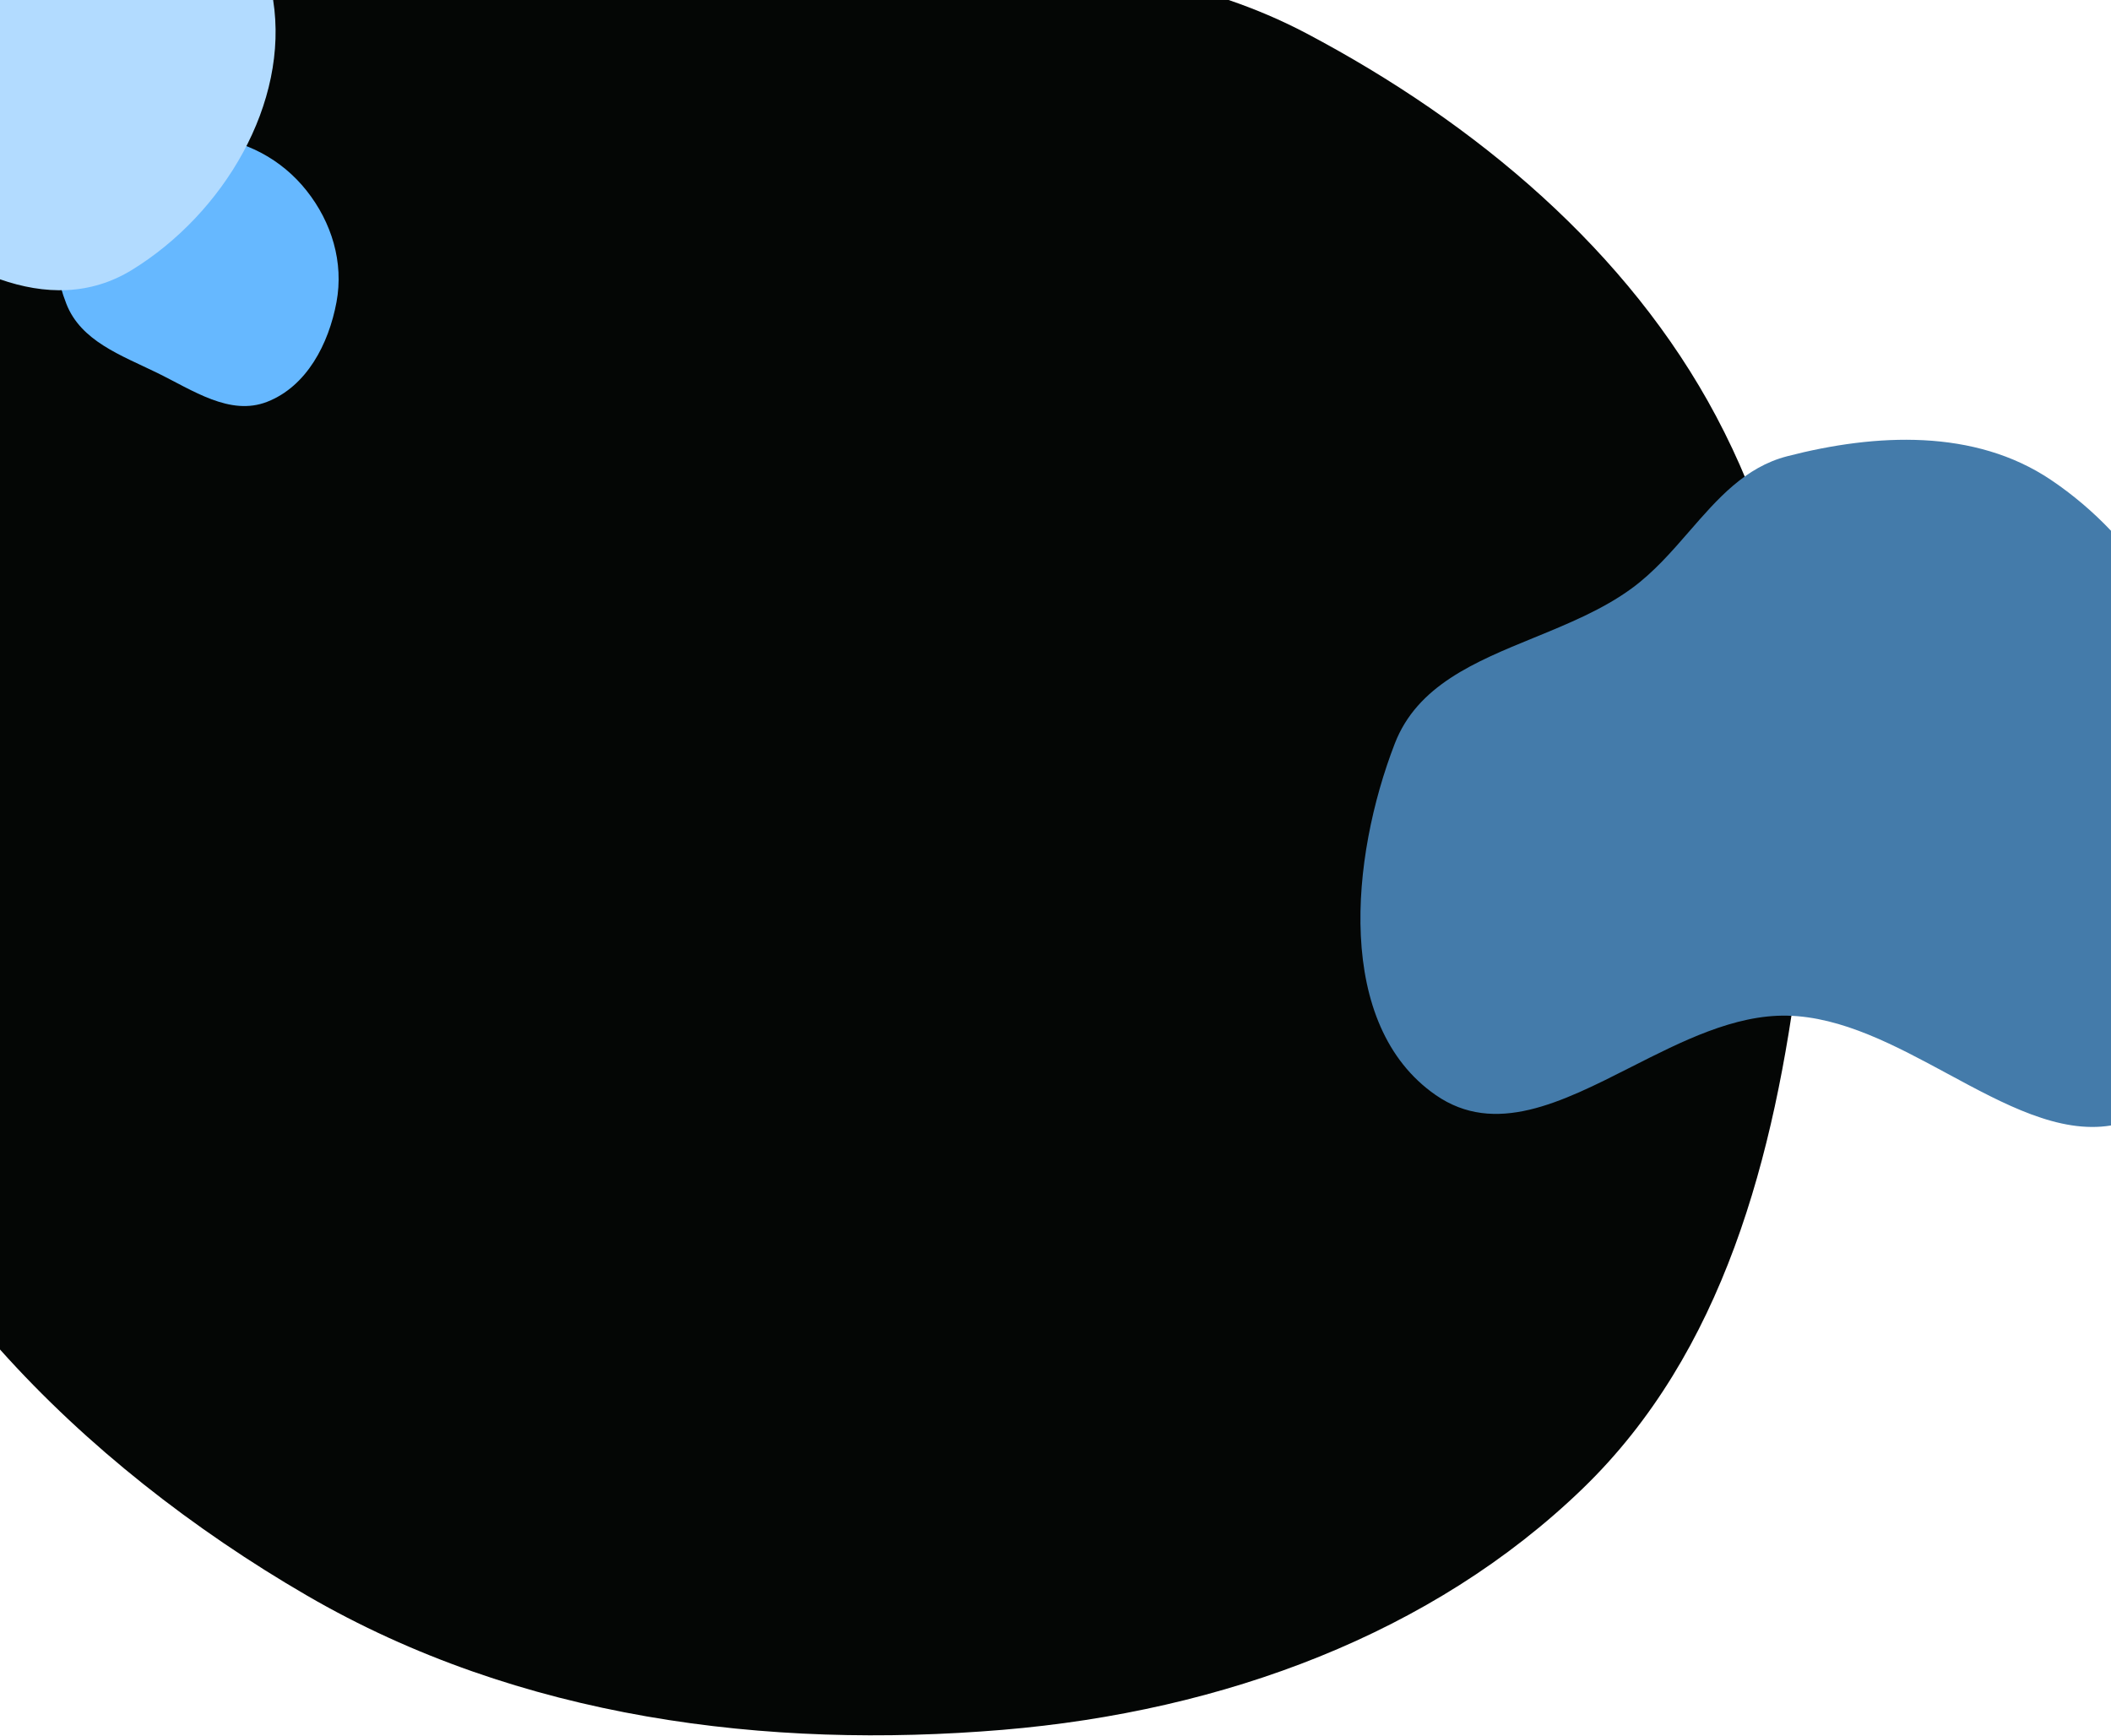 <svg width="1440" height="1184" viewBox="0 0 1440 1184" fill="none" xmlns="http://www.w3.org/2000/svg">
<path fill-rule="evenodd" clip-rule="evenodd" d="M0 920.589C59.161 986.749 132.151 1043.59 209.285 1088.39C354.503 1172.72 523.766 1193.46 684.014 1180.04C834.859 1167.4 977.262 1114.41 1079.62 1015.46C1175.55 922.718 1210.59 789.037 1227.28 654.838C1242.7 530.918 1233 401.327 1170.62 283.928C1110.86 171.452 1007.32 84.159 891.516 22.949C873.991 13.686 856.174 6.175 838.117 0H0V920.589Z" fill="#040605"/>
<path fill-rule="evenodd" clip-rule="evenodd" d="M1440 362.07C1427.72 349.126 1414.02 337.449 1398.98 327.336C1347.04 292.41 1279.66 295.57 1219.07 311.253C1190.37 318.68 1171.61 340.284 1152.36 362.438C1140.32 376.293 1128.1 390.363 1113.14 401.316C1093.39 415.784 1069.7 425.482 1046.41 435.016C1005.99 451.561 966.786 467.611 951.444 507.243C921.248 585.24 910.594 699.327 979.321 746.993C1019.75 775.037 1065.07 752.043 1112.55 727.951C1147.25 710.343 1183.11 692.148 1219.07 692.861C1256.53 693.605 1293.24 713.43 1328.81 732.633C1367.4 753.474 1404.64 773.583 1440 767.77V362.07Z" fill="#447BAA"/>
<path fill-rule="evenodd" clip-rule="evenodd" d="M139.874 93.039C167.274 95.505 191.986 108.435 209.129 130.055C226.261 151.662 234.593 178.961 229.534 206.116C224.211 234.691 209.248 263.501 182.3 274.078C156.858 284.064 131.535 266.21 106.962 254.227C82.538 242.317 55.16 232.654 45.26 207.252C33.606 177.347 32.648 140.697 53.096 116.013C73.231 91.708 108.528 90.218 139.874 93.039Z" fill="#66B8FF"/>
<path fill-rule="evenodd" clip-rule="evenodd" d="M0 0V190.534C30.37 201.132 61.504 201.689 90.127 184.061C152.765 145.485 197.362 70.264 186.317 0H0Z" fill="#B2DBFF"/>
</svg>
